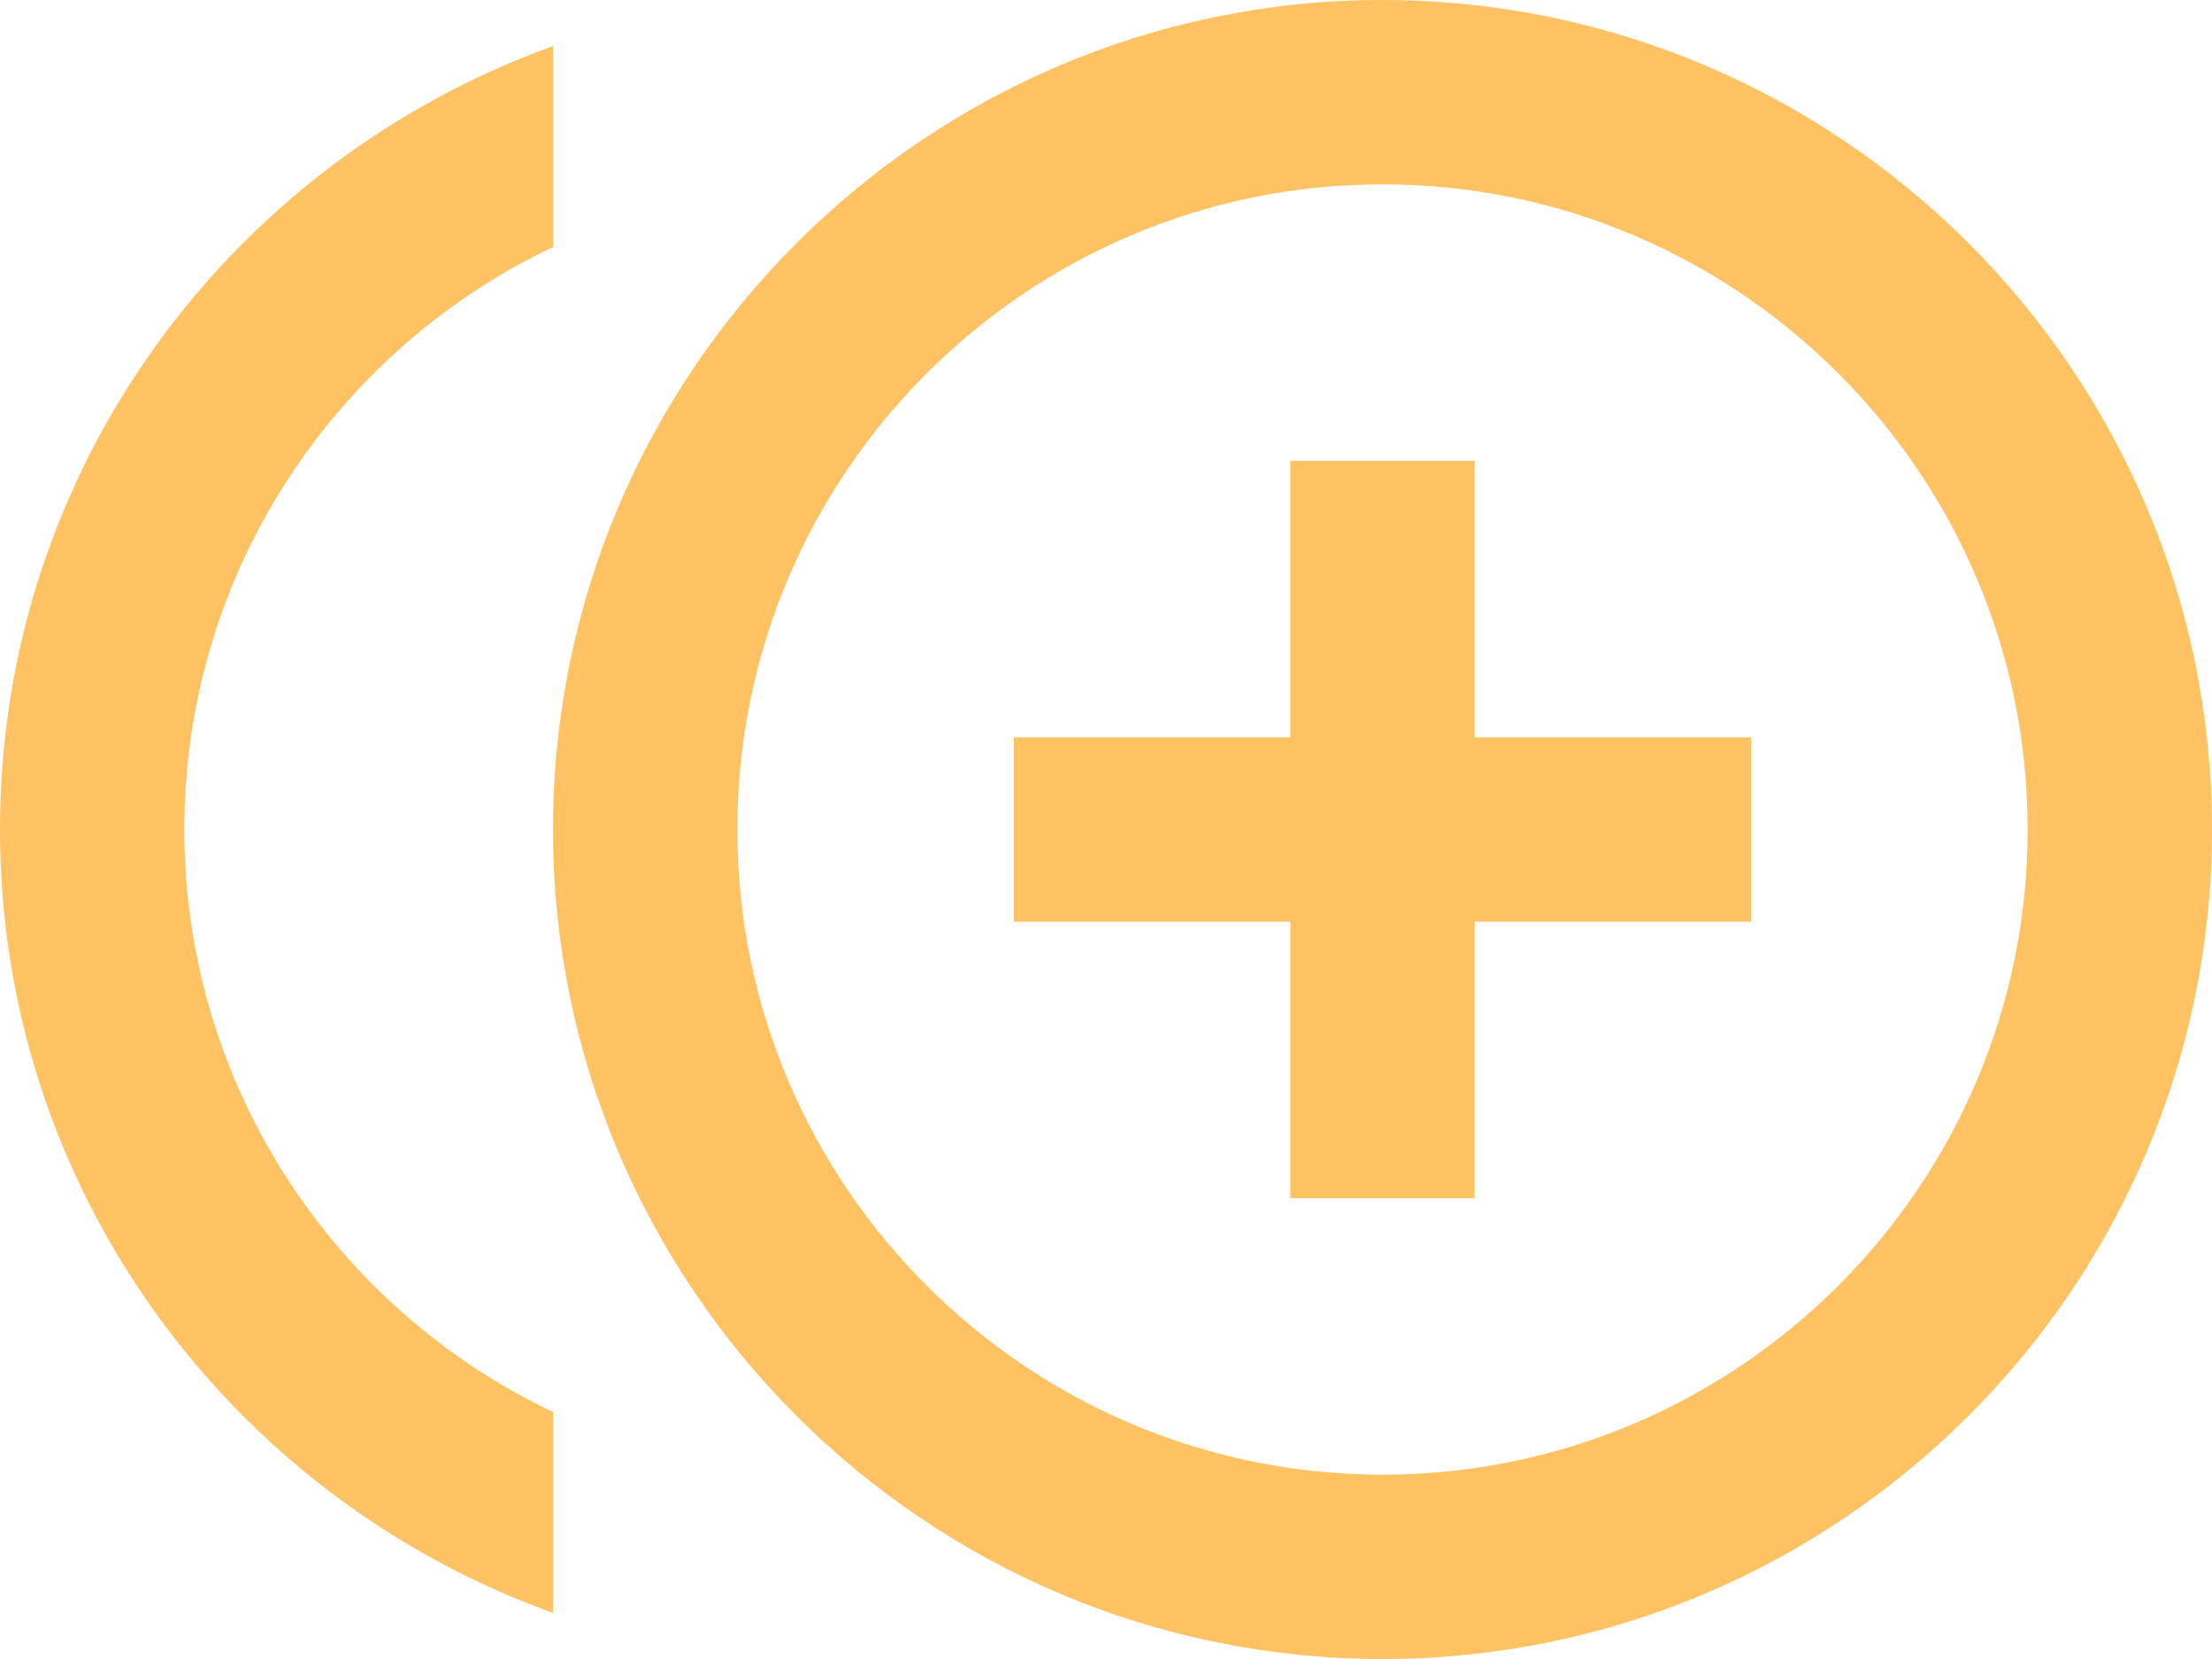 <svg width="12" height="9" viewBox="0 0 12 9" fill="none" xmlns="http://www.w3.org/2000/svg">
<path d="M8 2.5H7V4H5.5V5H7V6.5H8V5H9.5V4H8M1 4.5C1 3.105 1.82 1.9 3 1.34V0.25C1.25 0.88 0 2.545 0 4.5C0 6.455 1.25 8.12 3 8.75V7.66C1.82 7.1 1 5.895 1 4.5ZM7.5 0C5.02 0 3 2.02 3 4.5C3 6.98 5.02 9 7.5 9C9.98 9 12 6.98 12 4.5C12 2.02 9.98 0 7.5 0ZM7.5 8C5.57 8 4 6.43 4 4.5C4 2.57 5.57 1 7.5 1C9.43 1 11 2.57 11 4.5C11 6.43 9.43 8 7.5 8Z" fill="#FFC262"/>
</svg>
